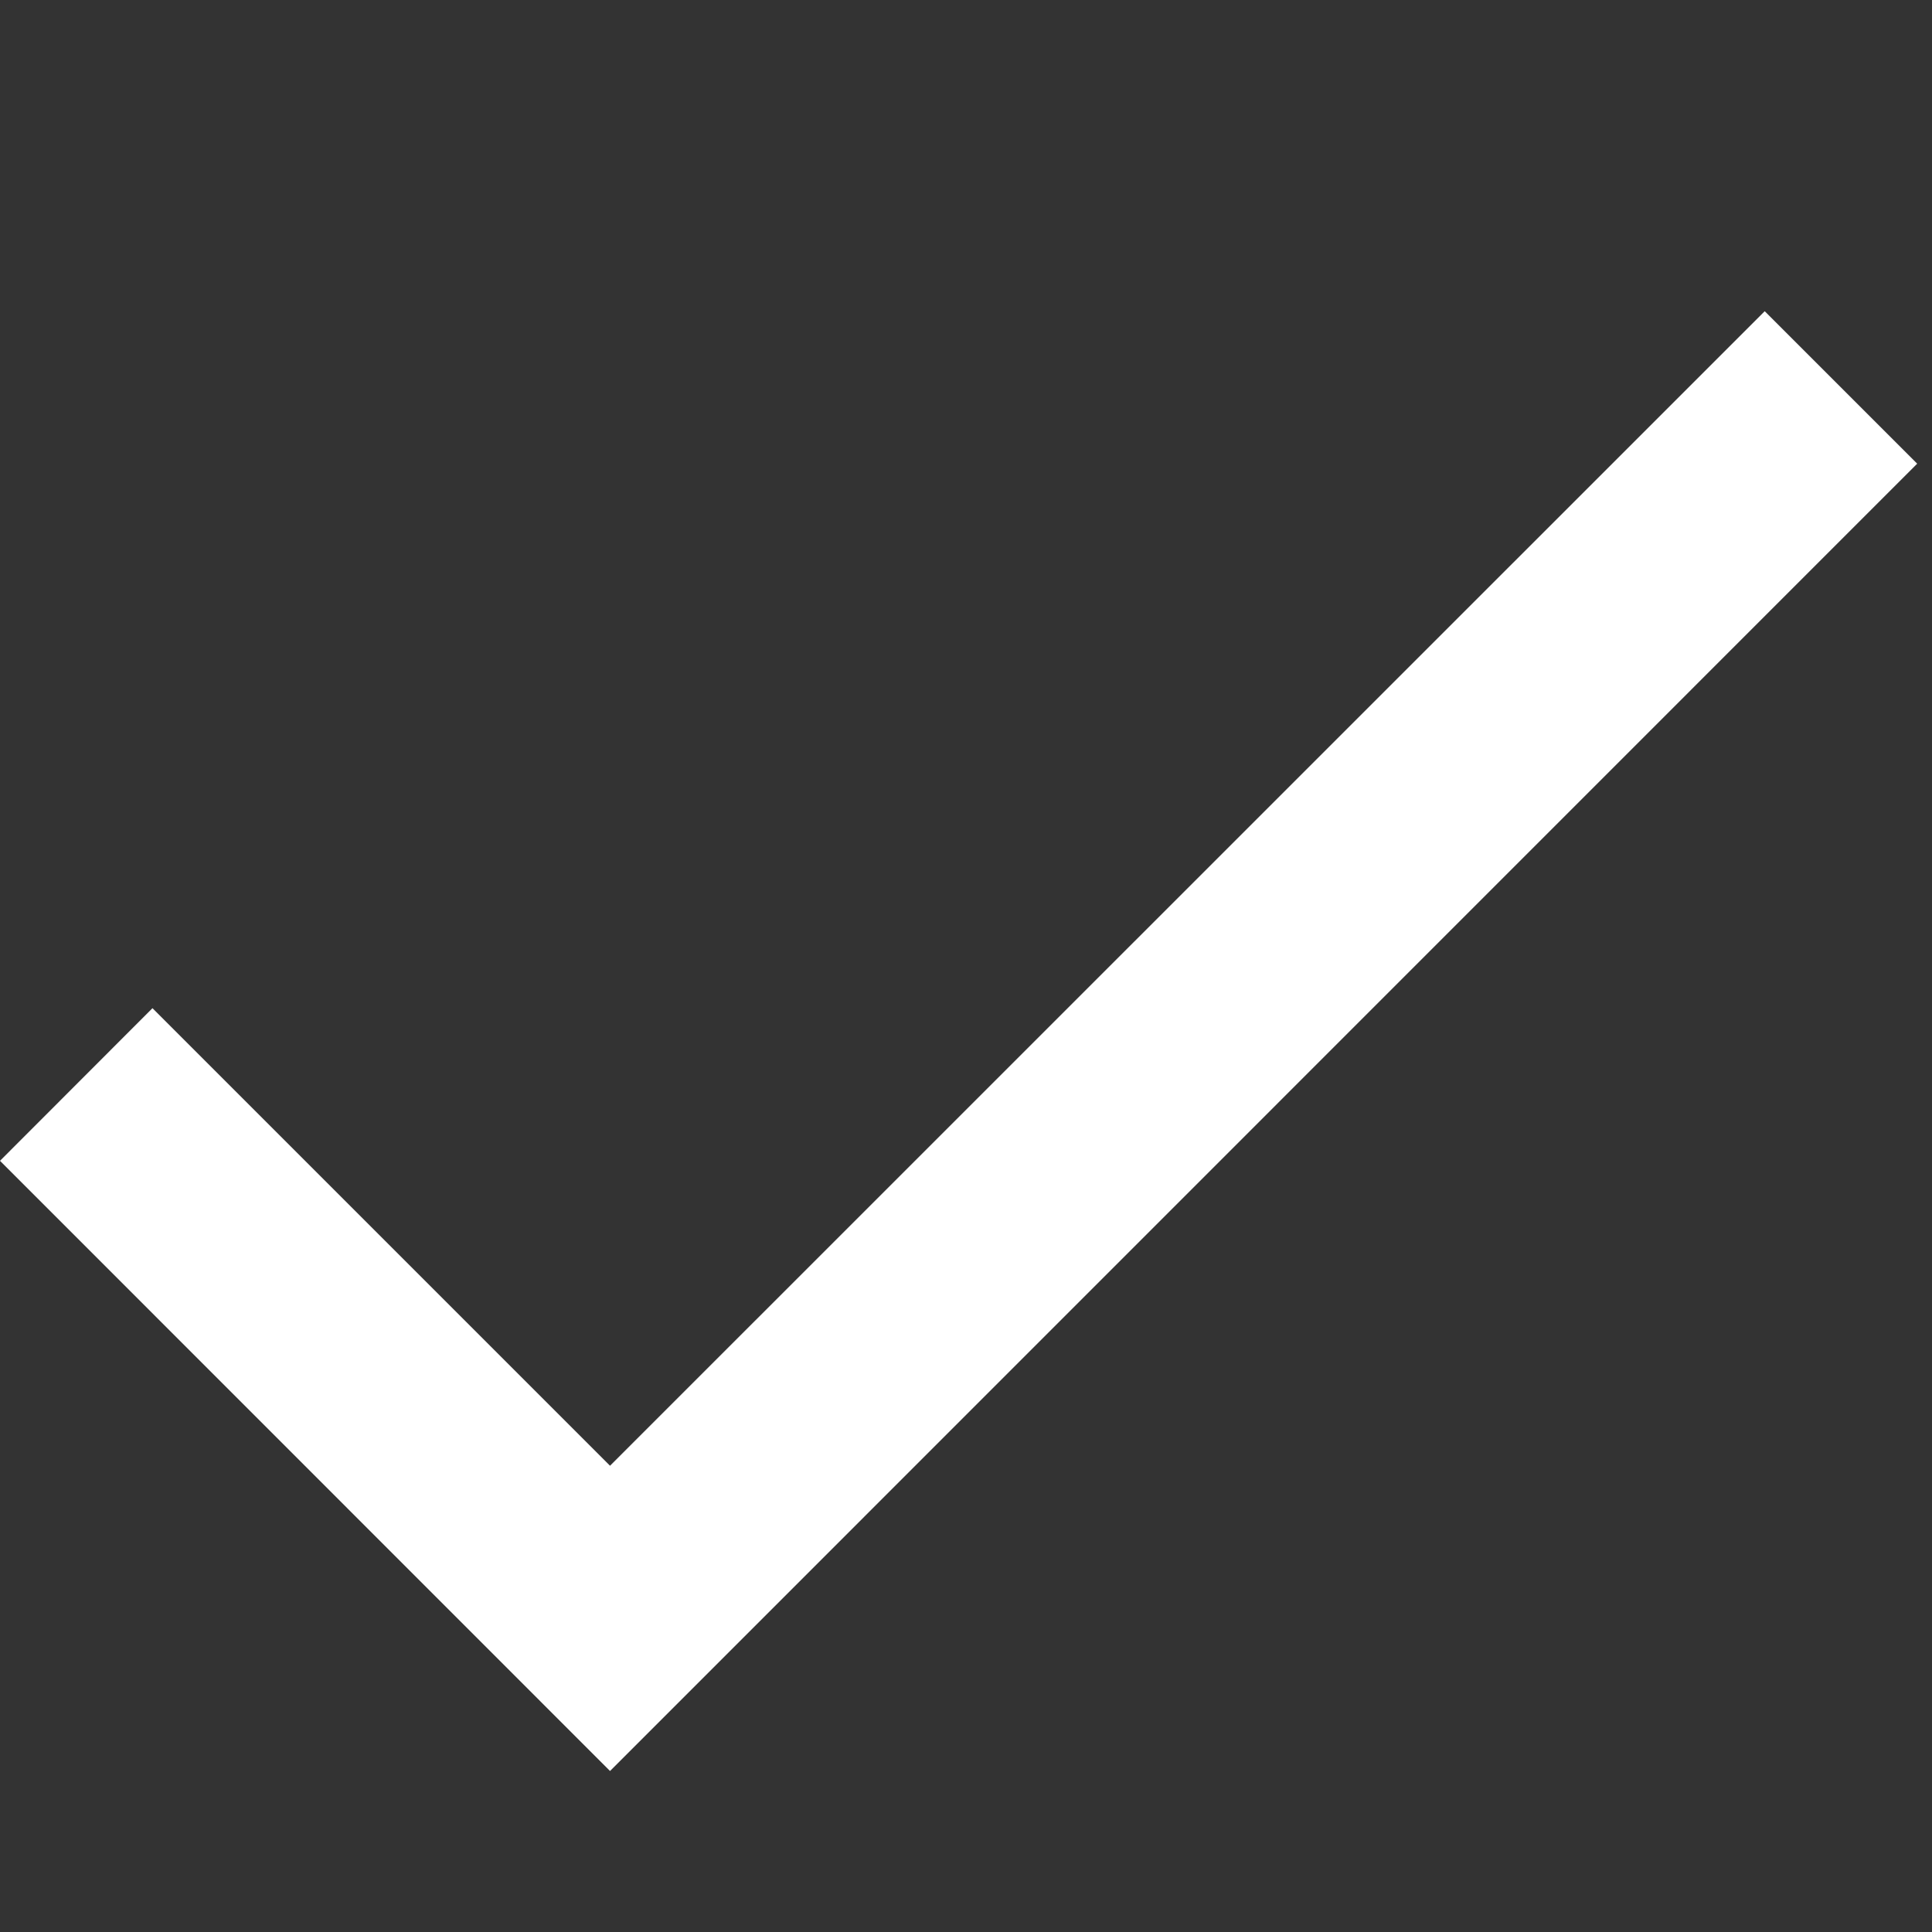 <?xml version="1.0" encoding="utf-8"?>
<!-- Generator: Adobe Illustrator 16.0.0, SVG Export Plug-In . SVG Version: 6.00 Build 0)  -->
<!DOCTYPE svg PUBLIC "-//W3C//DTD SVG 1.1//EN" "http://www.w3.org/Graphics/SVG/1.1/DTD/svg11.dtd">
<svg version="1.1" id="Layer_1" xmlns="http://www.w3.org/2000/svg" xmlns:xlink="http://www.w3.org/1999/xlink" x="0px" y="0px"
	 width="12px" height="12px" viewBox="12 12 12 12" enable-background="new 12 12 12 12" xml:space="preserve">
<rect x="12" y="12" width="12" height="12" fill="#333333" stroke="none"/>
<path fill="#FFFFFF" d="M15.789,21.104l-2.842-2.842L12,19.21L15.789,23l8.119-8.12l-0.947-0.947L15.789,21.104z"/>
</svg>

